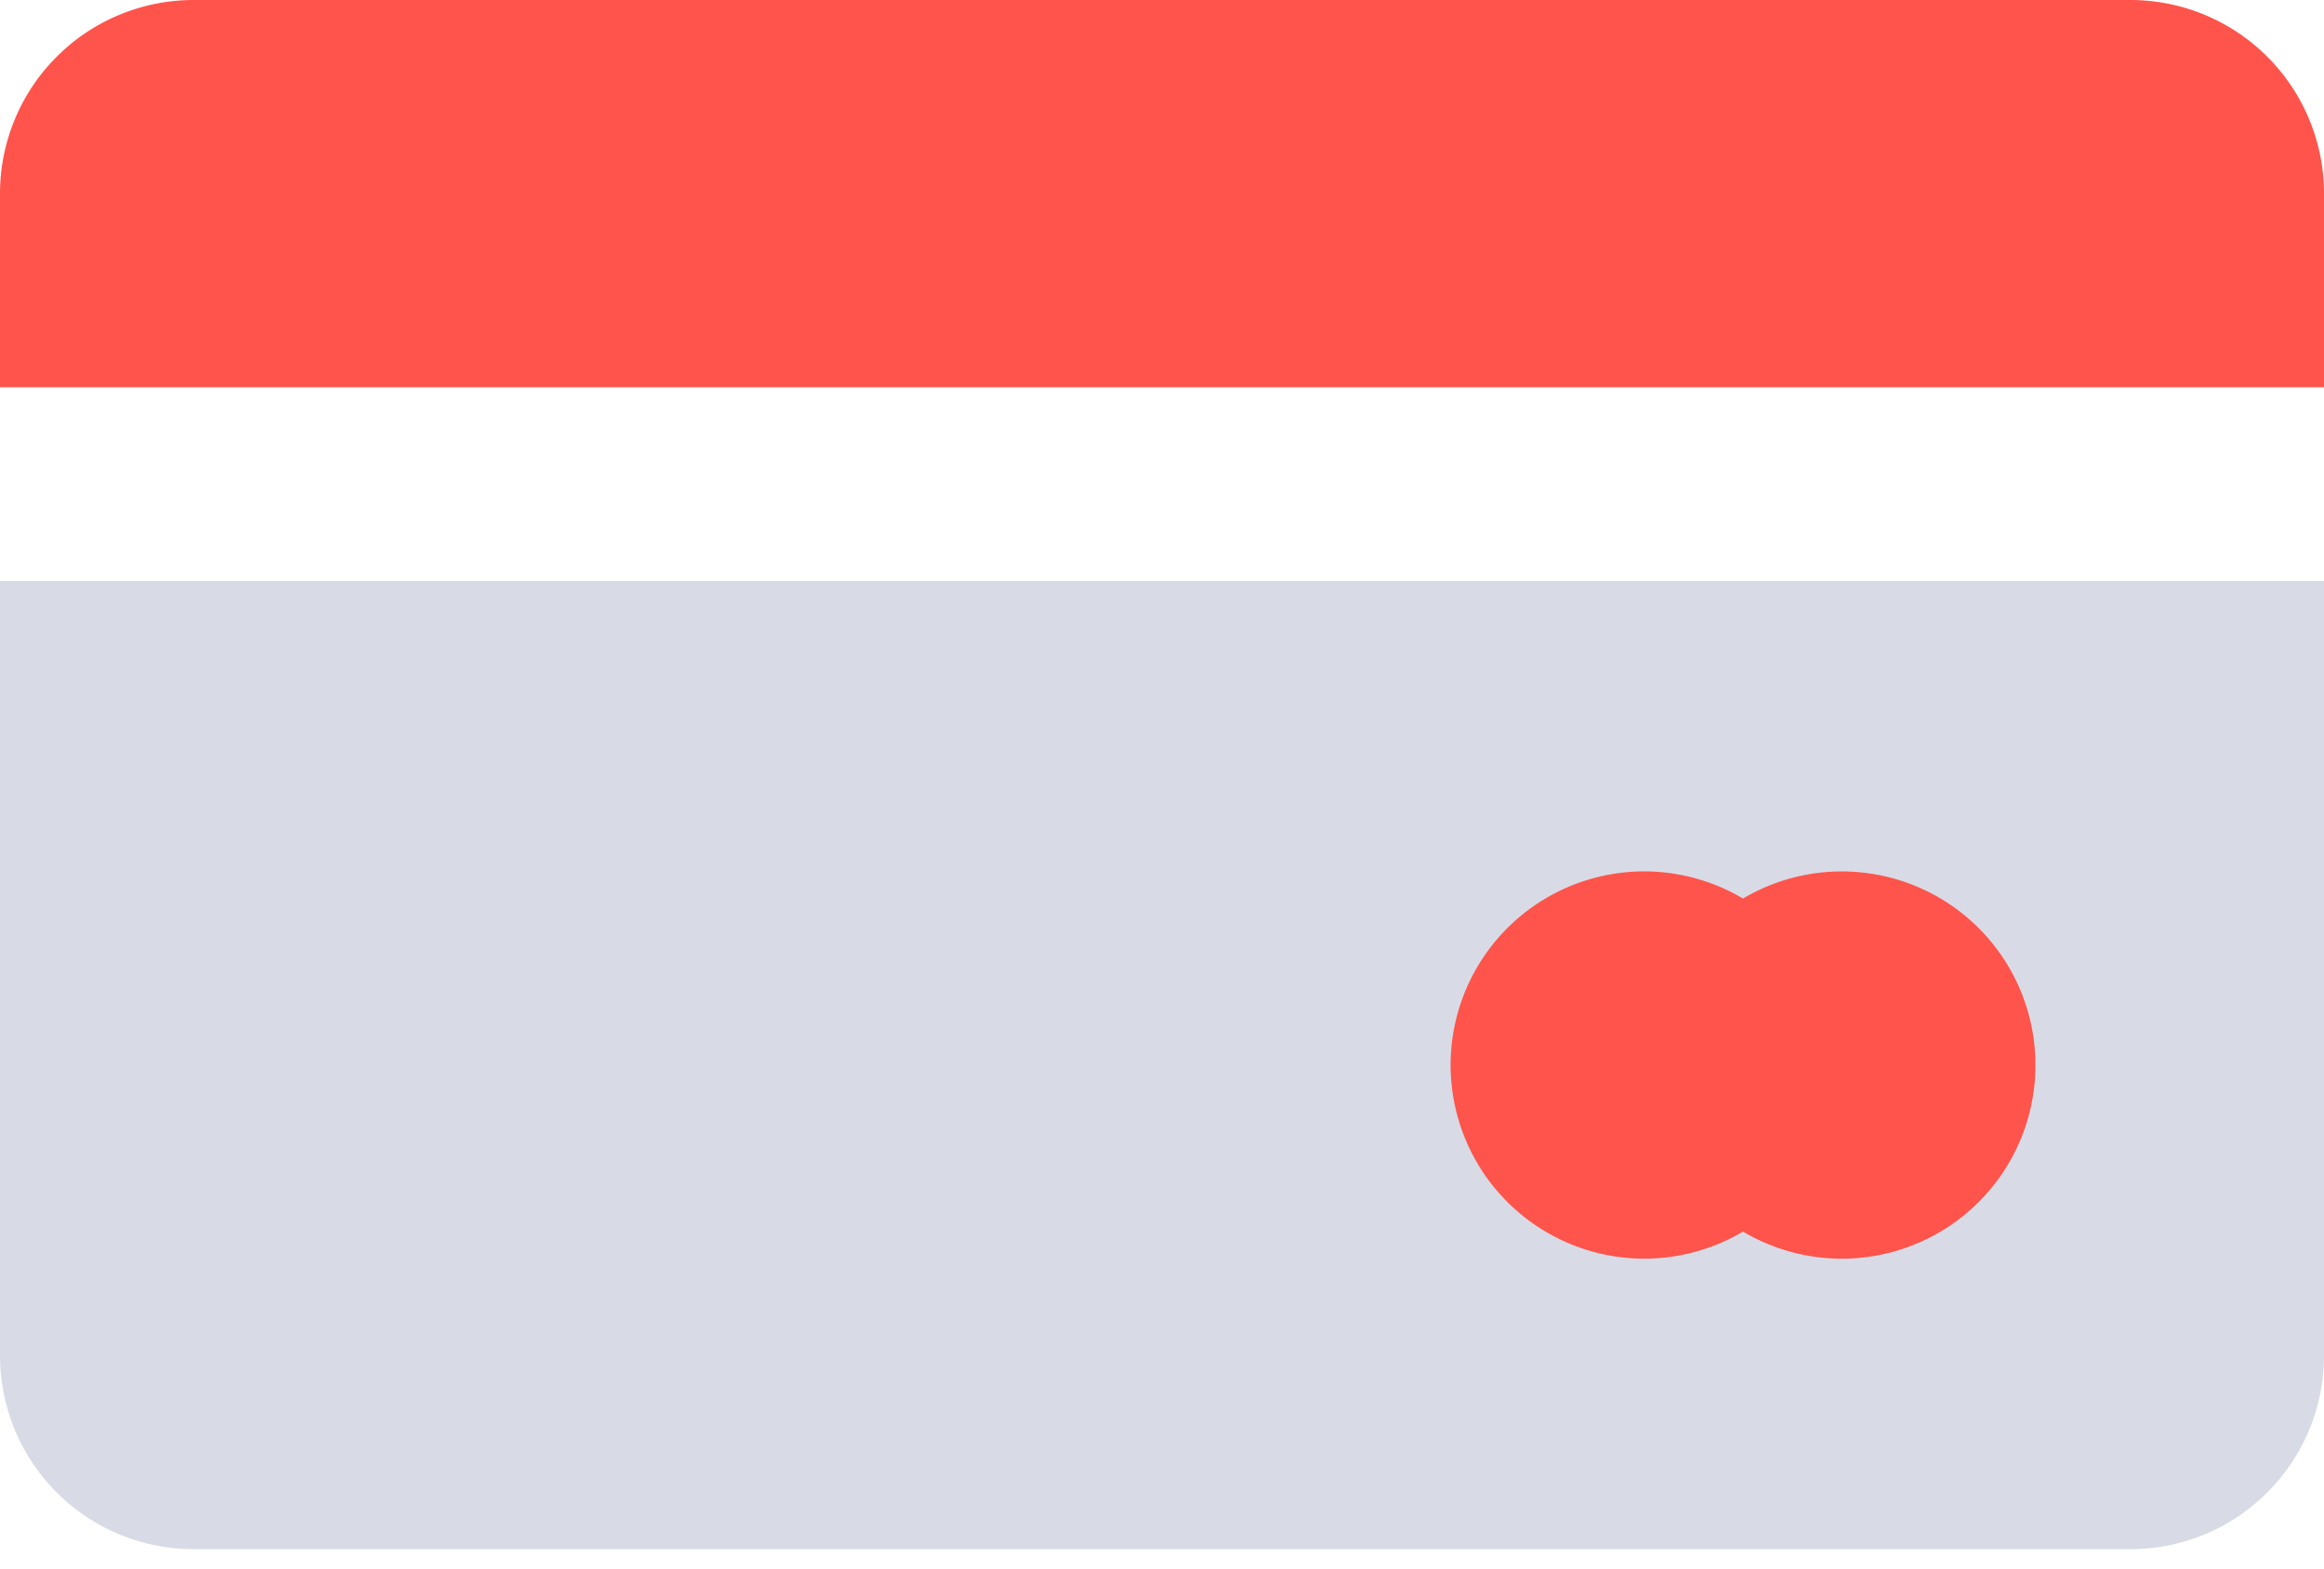 <svg width="40" height="27" xmlns="http://www.w3.org/2000/svg"><g fill="none"><path d="M0 23.333a3.333 3.333 0 003.333 3.334h33.334A3.333 3.333 0 0040 23.333V10H0v13.333z" fill="#D8DBE6"/><path d="M28.333 15a3.333 3.333 0 011.667.467 3.333 3.333 0 110 5.733 3.333 3.333 0 11-1.667-6.2zM40 3.333A3.333 3.333 0 0036.667 0H3.333A3.333 3.333 0 000 3.333v3.334h40V3.333z" fill="#FE544B"/></g></svg>